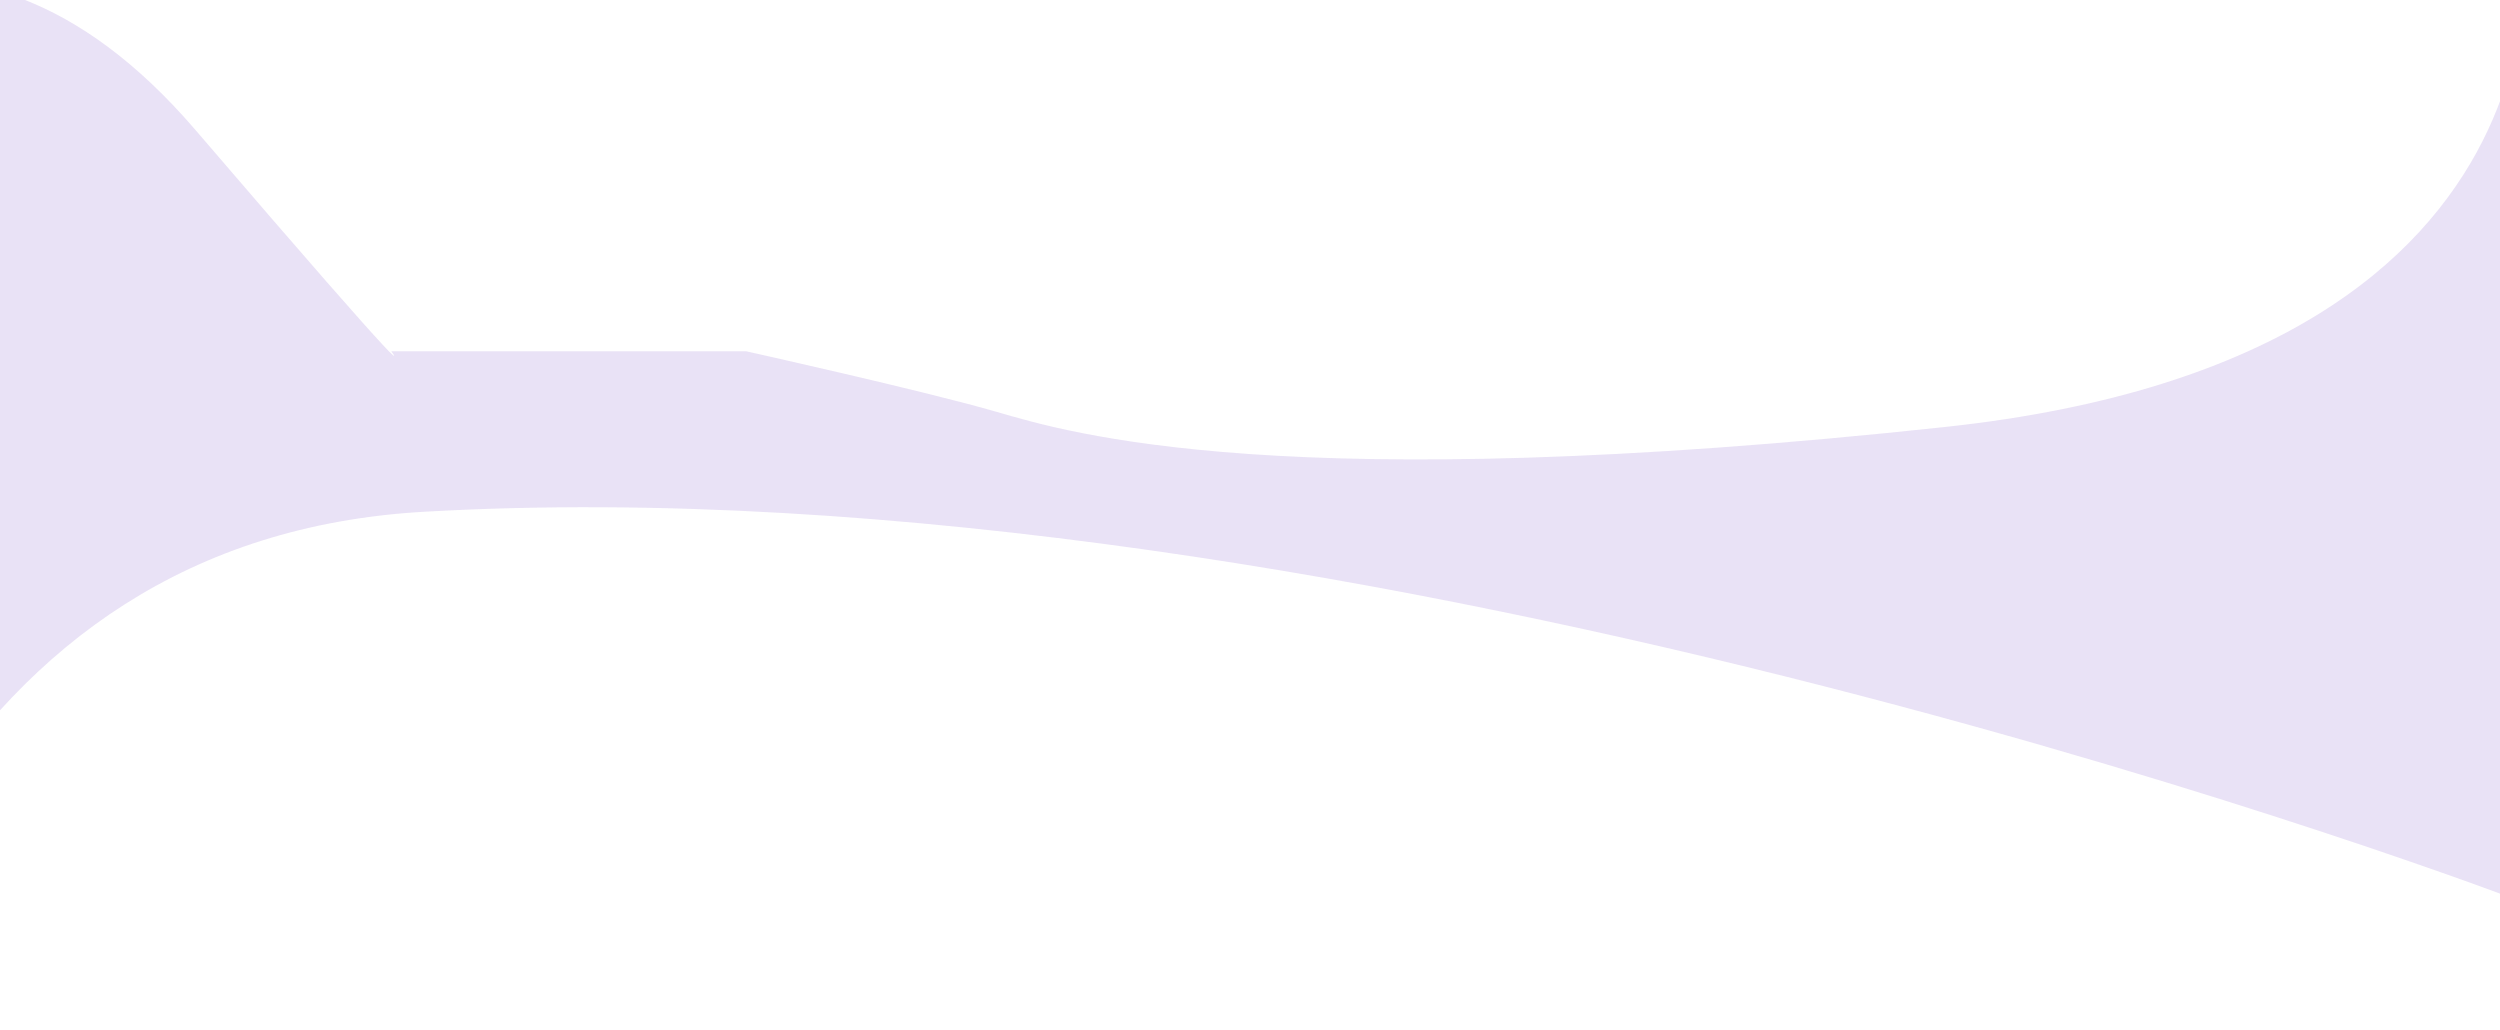 <svg xmlns="http://www.w3.org/2000/svg" xmlns:xlink="http://www.w3.org/1999/xlink" width="1328" height="547" viewBox="0 0 1328 547">
  <defs>
    <clipPath id="clip-path">
      <path id="Rectángulo_41192" data-name="Rectángulo 41192" d="M0,0H1328a0,0,0,0,1,0,0V527a20,20,0,0,1-20,20H20A20,20,0,0,1,0,527V0A0,0,0,0,1,0,0Z" transform="translate(8 -3)" fill="#7fc733"/>
    </clipPath>
  </defs>
  <g id="Enmascarar_grupo_135" data-name="Enmascarar grupo 135" transform="translate(-8 3)" opacity="0.147" clip-path="url(#clip-path)">
    <path id="Sustracción_35" data-name="Sustracción 35" d="M682.679,271.149c38.238,11.112,152.018,45.986,504.254,7.969S1492.772,4.152,1492.772,4.152V531.326S877.042,295.5,378.235,324.225,17.545,1275.9,17.545,1275.9V76.027S130.937-25.649,257.189,121.553,361.072,238.939,361.072,238.939H549.512S644.439,260.037,682.679,271.149Z" transform="translate(-145.235 -55.362)" fill="#6836bf"/>
  </g>
</svg>
